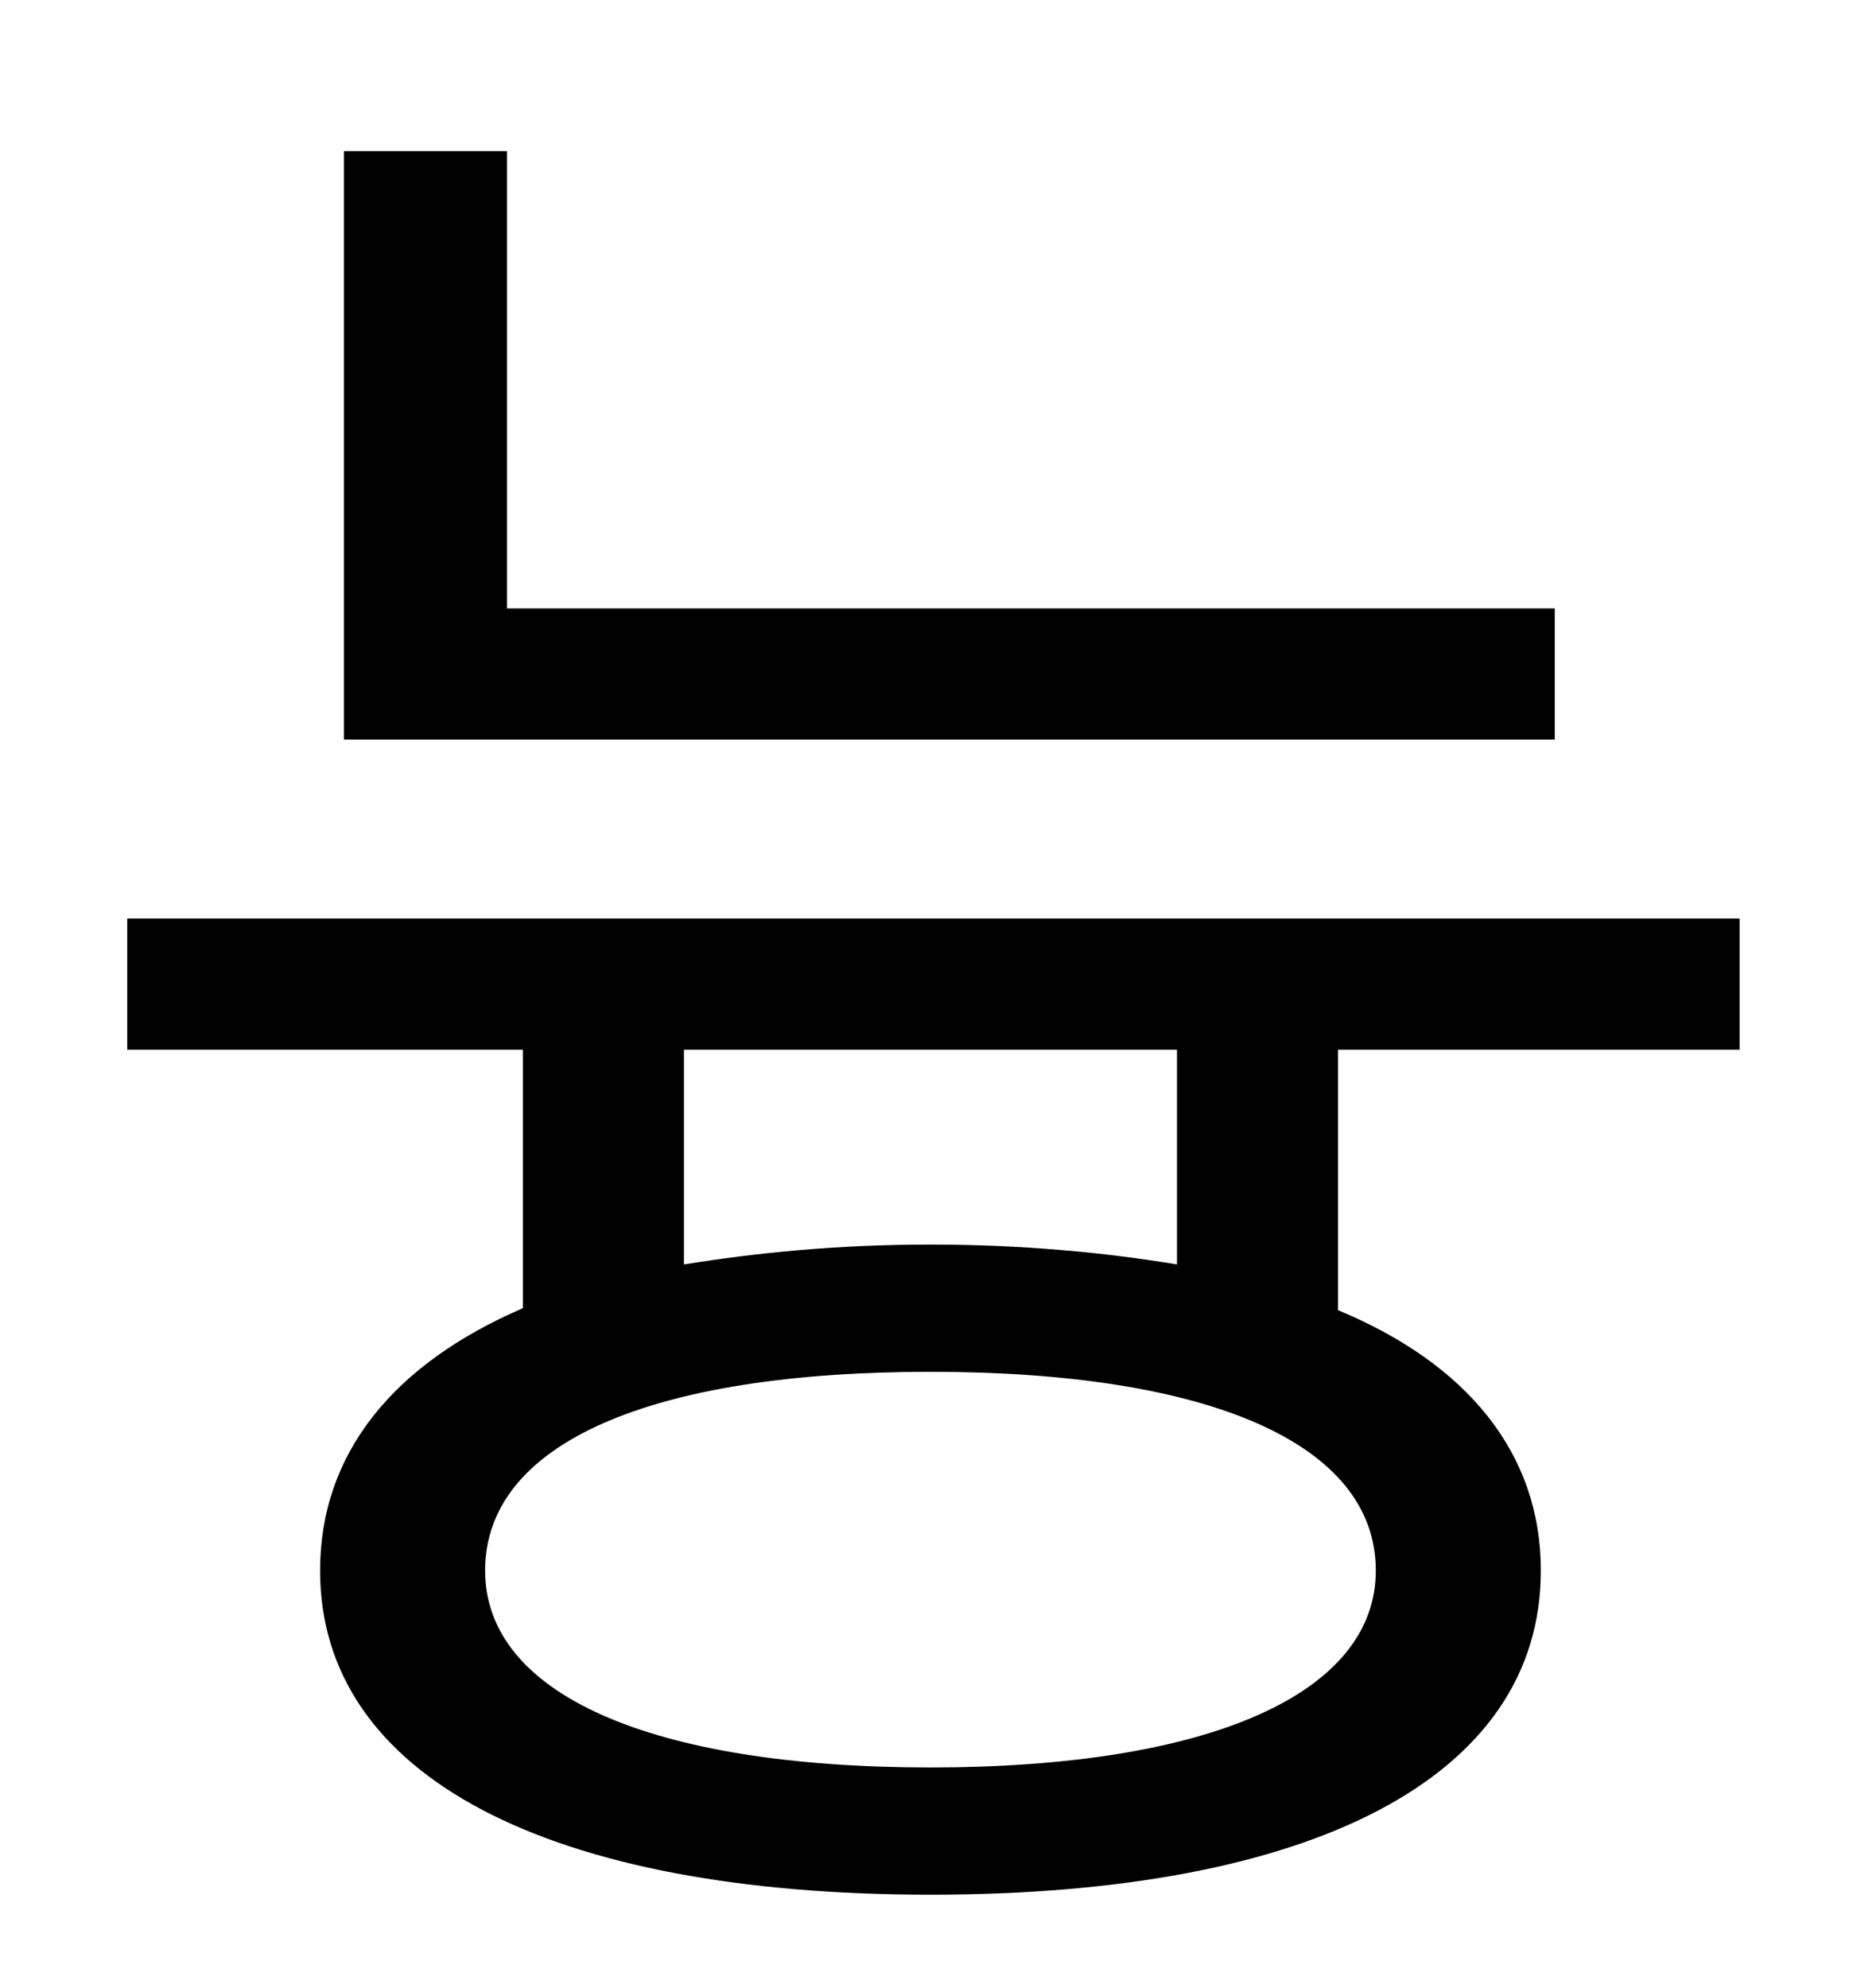 <?xml version="1.0" standalone="no"?>
<!DOCTYPE svg PUBLIC "-//W3C//DTD SVG 1.1//EN" "http://www.w3.org/Graphics/SVG/1.1/DTD/svg11.dtd" >
<svg xmlns="http://www.w3.org/2000/svg" xmlns:xlink="http://www.w3.org/1999/xlink" version="1.1" viewBox="-10 0 930 1000">
   <path fill="currentColor"
d="M772 306v66h-609v-296h82v230h527zM582 636v-108h-248v108c37 -6 78 -10 124 -10s88 4 124 10zM458 889c140 0 224 -37 224 -99c0 -64 -84 -100 -224 -100c-141 0 -224 36 -224 100c0 62 83 99 224 99zM865 528h-202v131c65 27 102 72 102 131c0 104 -115 163 -307 163
c-191 0 -307 -59 -307 -163c0 -59 37 -104 102 -132v-130h-199v-66h811v66z" />
</svg>
